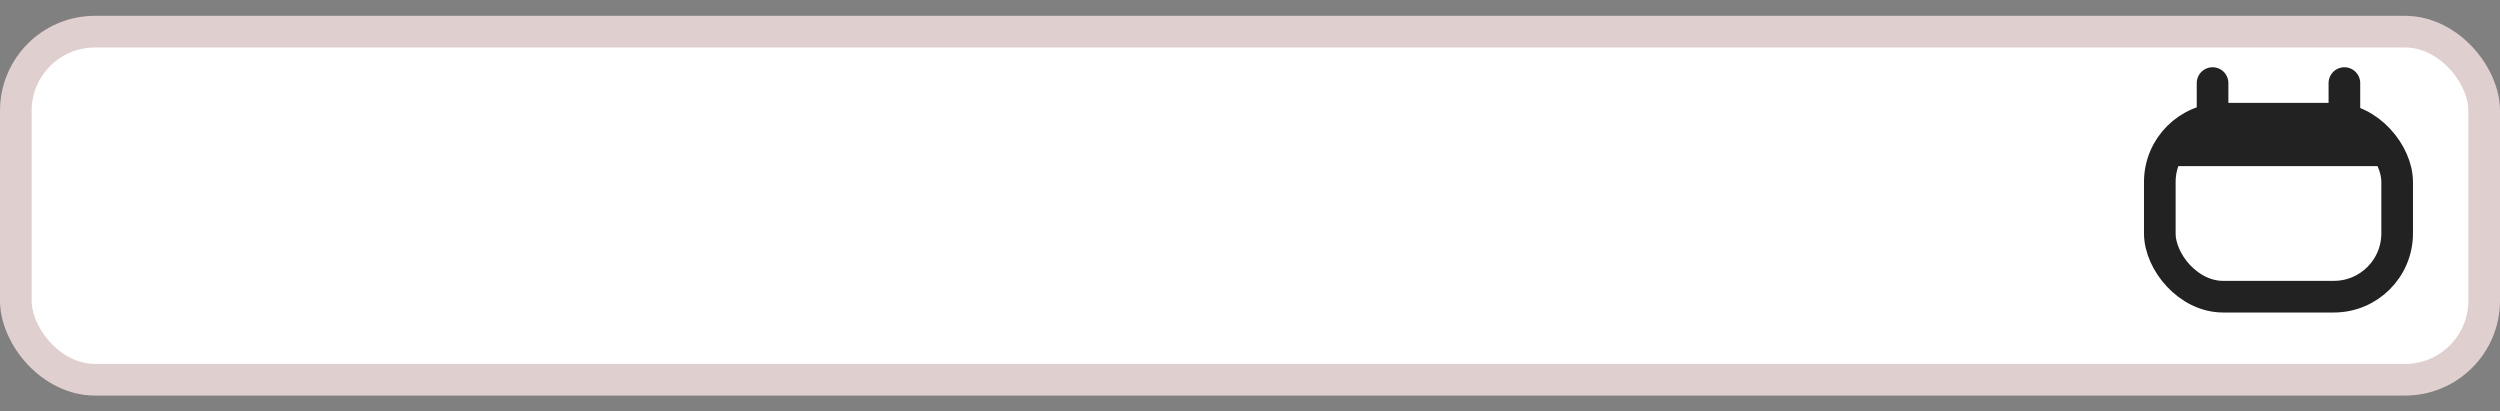 <svg width="79" height="13" viewBox="0 0 79 13" fill="none" xmlns="http://www.w3.org/2000/svg">
<rect x="0" y="0" width="79" height="13" fill="#808080" stroke="none"/>
<rect x="0.5" y="1" width="78" height="11" rx="2.5" fill="white"/>
<rect x="68.25" y="3.75" width="7.5" height="5.625" rx="2" stroke="#222222"/>
<path d="M68.25 5.25C68.25 4.422 68.922 3.75 69.75 3.75H74.25C75.078 3.75 75.75 4.422 75.75 5.25H68.25Z" fill="#222222"/>
<path d="M69.917 2.625L69.917 3.75" stroke="#222222" stroke-linecap="round"/>
<path d="M74.083 2.625L74.083 3.75" stroke="#222222" stroke-linecap="round"/>
<rect x="0.5" y="1" width="78" height="11" rx="2.5" stroke="#E0CFCF"/>
</svg>
